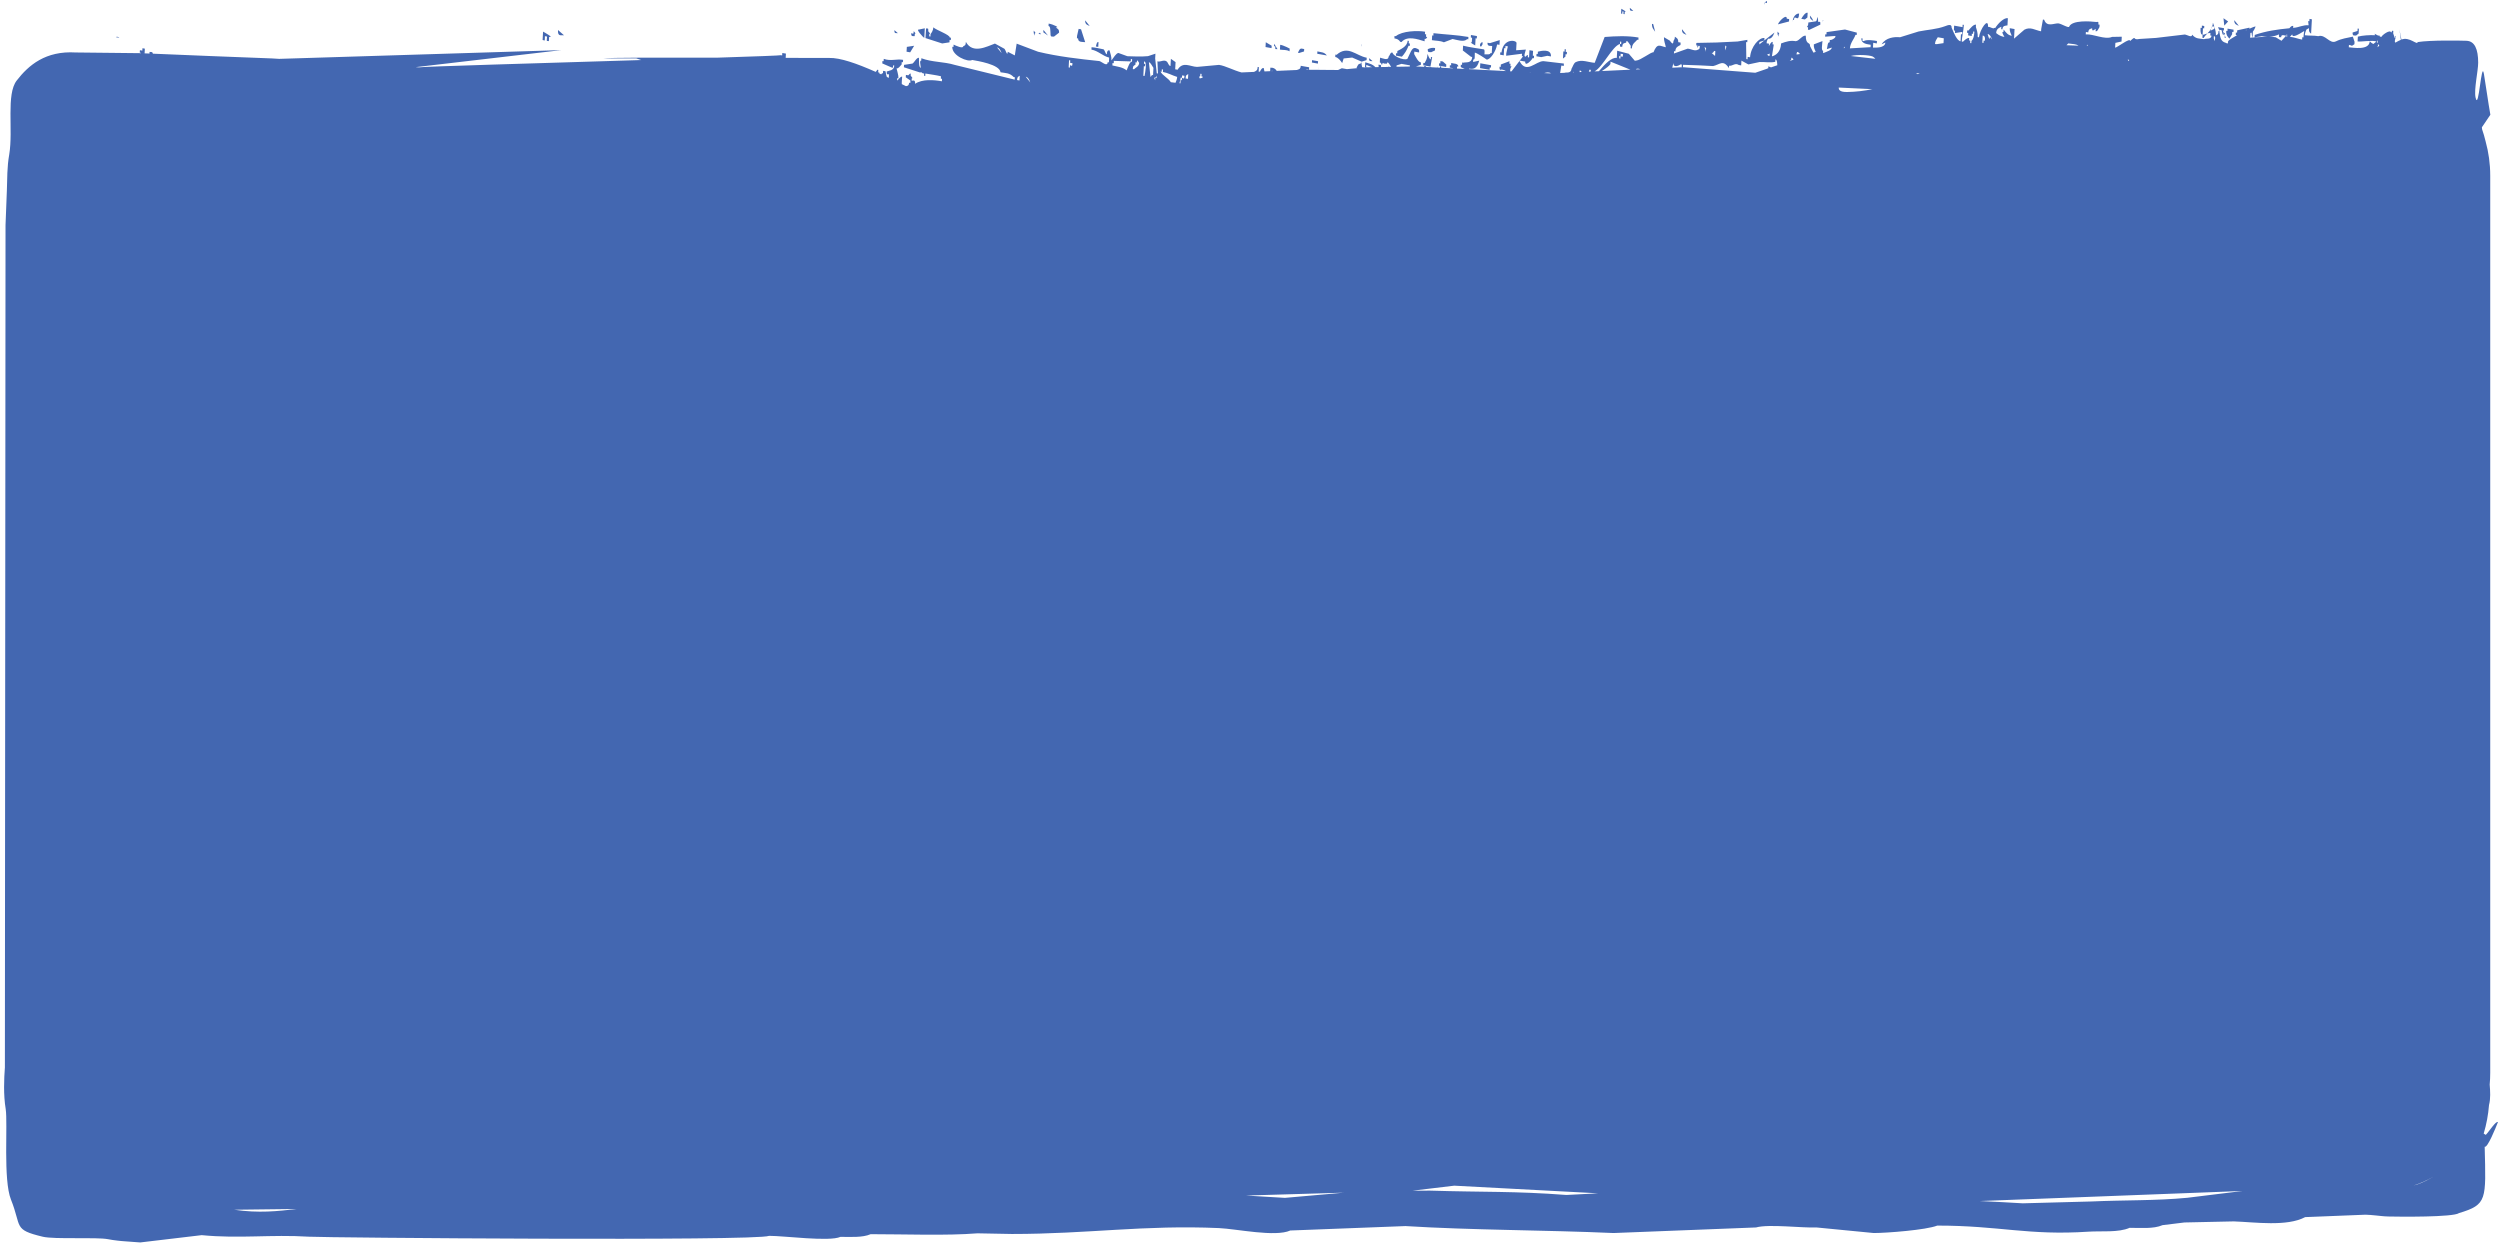 <?xml version="1.0" encoding="utf-8"?>
<!-- Generator: Adobe Illustrator 15.1.0, SVG Export Plug-In . SVG Version: 6.00 Build 0)  -->
<!DOCTYPE svg PUBLIC "-//W3C//DTD SVG 1.1//EN" "http://www.w3.org/Graphics/SVG/1.1/DTD/svg11.dtd">
<svg version="1.1" id="Layer_1" xmlns="http://www.w3.org/2000/svg" xmlns:xlink="http://www.w3.org/1999/xlink" x="0px" y="0px"
	 width="300px" height="150px" viewBox="0 0 300 150" enable-background="new 0 0 300 150" xml:space="preserve">
<g>
	<g>
		<path fill="#4367B1" d="M264.291,4.536l0.142,0.026c0.108-0.195,0.277-0.366,0.451-0.547c-0.225,0.067-0.425,0.165-0.572,0.154
			L264.291,4.536z M290.104,5.011c-0.017,0.02-0.056,0.051-0.131,0.038c0.038,0.005,0.076-0.014,0.112,0
			C290.095,5.025,290.099,5.019,290.104,5.011z M265.356,3.407c0.035-0.068,0.066-0.143,0.096-0.219
			C265.383,3.214,265.383,3.278,265.356,3.407z M265.73,3.181c-0.008-0.001-0.012-0.001-0.019-0.001
			c0.006,0.016,0.011,0.033,0.016,0.049L265.73,3.181z M264.354,3.385l0.143,0.026l0.017-0.288l-0.285-0.052l-0.017,0.288
			l-0.146-0.027c-0.036,0.647,0.067,0.825,0.246,0.837l0.027-0.495L264.354,3.385z M298.295,136.186l-0.253-0.154
			c0.342-1.132,0.548-2.288,0.64-3.427c0.205-0.784,0.142-1.656,0.081-2.454c0.041-0.463,0.064-0.931,0.064-1.408V21.067
			c0-1.424-0.196-2.798-0.552-4.093c-0.117-0.497-0.259-0.987-0.427-1.468c-0.01-0.077-0.012-0.153-0.023-0.229l1.019-1.506
			c-0.292-1.642-0.494-3.241-0.771-4.88c-0.309-1.837-0.62,4.585-1.007,2.808c-0.207-0.963,0.315-3.192,0.315-4.176
			c0-1.621-0.417-2.593-1.405-2.628c-0.734-0.026-4.27-0.094-5.858,0.154c-0.025,0.438-0.977-0.688-1.945-0.301
			c-0.082-0.347-0.162-0.767-0.24-1.233l0.17,1.265c-0.093,0.039-0.181,0.074-0.295,0.137l-0.347,0.192
			c-0.271-0.048,0.233-1.005-0.009-0.767c-0.031,0.604-0.173-0.123-0.271-0.34c0.021-0.379,0.065-0.279-0.127-0.312
			c-0.003,0.048-0.053,0.132-0.12,0.227c-0.084-0.465-1.15,0.34-1.16,0.511l-0.145-0.026l-0.071-0.037l0.006-0.084
			c-0.06-0.01-0.14-0.013-0.208-0.02l-0.412-0.214l0.071,0.179c-0.686-0.035-1.538,0.028-2.074,0.172l-0.031,0.575
			c0.403,0.071,1.846-0.193,2.256,0.014l-0.369,0.295c-0.155-0.078-0.301-0.188-0.429-0.326c-0.063,1.126-2.015,0.752-2.515,0.718
			l0.02-0.289c0.566,0.102,0.151,0.229,0.656-0.078l0.015-0.291l-0.204-0.619c-0.675,0.143-1.381,0.244-2.02,0.56
			c-0.764,0.384-1.261-0.885-2.127-0.617c-0.544-0.098-1.002-0.038-1.613-0.109c0.015-0.271,0.095-0.474,0.181-0.672
			c0.129-0.083,0.23-0.144,0.308-0.186l0.004,0.048c-0.022,0.447,0.09,0.451,0.258,0.626l0.094-1.728l-0.287-0.052l-0.015,0.288
			l-0.146-0.026l0.055,0.505c-0.656-0.062-1.161,0.256-1.764,0.302c-0.033,0.003-0.063,0.006-0.094,0.01l0.013-0.236
			c-0.186-0.033-0.327,0.108-0.46,0.28c-1.459,0.144-2.785,0.327-4.164,0.803l-0.017,0.286l0.88-0.134
			c0.224,0.04,0.438,0.057,0.65,0.062c-0.596,0.01-1.185,0.075-1.771,0.098l0.04-0.715c0.128-0.147,0.239-0.373,0.328-0.607
			c-0.091-0.017-0.383,0.096-0.747,0.265l0.007-0.129l-1.47,0.321l-0.016,0.286l-0.145-0.026l-0.015,0.29l0.158,0.027
			c-0.521,0.298-0.956,0.577-1.067,0.709c-0.024,0.458-0.124,0.265-0.297,0.209c-0.53-0.152-0.652-0.483-0.767-1.403l-0.09-0.017
			c-0.025,0.459-0.125,0.414-0.319,0.524c0.019-0.332-0.071-0.688-0.178-1.012l-0.013,0.238l-0.448,0.212
			c0.051-0.112,0.074-0.202,0.09-0.272c-0.13,0.236-0.303,0.43-0.473,0.609c0.118-0.037,0.241-0.064,0.366-0.051l-0.016,0.29
			l0.145,0.026c-0.026,0.496-0.681,0.306-0.896,0.422c-0.516-0.092-0.98,0.008-1.422-0.542c-0.024,0.422-0.62,0.009-0.87-0.019
			l-3.47,0.41l-1.979,0.125c-0.945,0.205-0.263-0.525-1.132,0.247c0.025-0.469-1.595,0.832-1.797,0.798l0.032-0.576l0.738-0.162
			l0.03-0.575l-1.162,0.022c-0.886,0.371-2.218-0.363-3.161-0.304l0.016-0.289l0.288,0.051c0.025-0.459,0.295-0.42,0.465-0.497
			c-0.028,0.501,0.273,0.146,0.429,0.075l-0.015,0.288c0.226,0.04,0.303-0.229,0.464-0.5l0.016-0.289l-0.146-0.023
			c0.028-0.467-0.06-0.276-0.258-0.301c-0.702-0.087-2.886-0.25-3.243,0.55c-0.013,0.244-0.945-0.339-1.282-0.379
			c-0.507-0.053-1.404,0.506-1.726-0.441l-0.144-0.025l-0.207,1.125l-0.019,0.288c-0.709-0.127-1.266-0.578-1.996-0.198l-1.25,1.08
			l0.064-1.153l-0.577-0.102c-0.022,0.421,0.126,0.613,0.242,0.914c-0.459-0.083-0.641-0.333-0.975-0.753l-0.019,0.287
			c-0.295-0.054,0.006,0.383,0.113,0.604c-0.393-0.072-0.658-0.191-0.992-0.468c0.031-0.558,0.403-0.637,0.623-0.761
			c-0.021,0.385-0.063,0.279,0.127,0.312c0.027-0.485,0.392-0.42,0.608-0.473l0.049-0.865c-0.455-0.079-1.162,0.603-1.521,1.186
			l-0.144-0.025c-0.012,0.199-0.441-0.134-0.72-0.128c0.065-1.197-0.966,0.3-1.088,1.261l-0.144-0.026
			c0.023-0.448-0.115-0.882-0.224-1.203l0.015-0.287c-0.301-0.055-0.684,0.441-0.912,0.71l-0.143-0.026l-0.016,0.29l0.144,0.023
			l-0.016,0.288l0.431,0.079l0.017-0.287c0.194,0.033,0.14,0.124,0.162-0.263l0.141,0.025c-0.026,0.493-0.133,0.958-0.351,1.1
			l-0.015,0.276l-0.133-0.004c-0.001-0.081-0.003-0.175,0.005-0.296l-0.144-0.027l0.015-0.287c-0.25-0.046-0.541,0.255-0.753,0.447
			l-0.142-0.025c0.033-0.613,0.214-1.262,0.254-1.994c-0.188-0.031-0.138-0.112-0.159,0.267l-1.008-0.181l-0.032,0.579l0.144,0.023
			l-0.015,0.288l0.878-0.133c-0.019,0.385,0.034,0.294-0.157,0.262l-0.049,0.861c-0.433-0.075-0.812-1.006-1.072-1.641
			c0.027-0.516-0.536-0.26-0.739-0.187c-1.067,0.402-2.165,0.435-3.218,0.649l-2.235,0.694c-0.651-0.07-1.701,0.023-2.206,0.845
			l0.448-0.213c-0.037,0.686-1.17,0.61-1.487,0.61l0.031-0.577l0.432,0.076c0.014-0.237,0.003-0.286,0.039-0.287
			c-0.321-0.063-1.24-0.219-1.623,0.006l-0.142-0.024l0.015-0.29l-0.144-0.023c-0.041,0.709,0.824,0.708,1.121,0.778l-0.018,0.288
			l-2.479,0.144c0.036-0.658,0.507-1.12,0.67-1.625l0.145,0.024l0.017-0.287L221.4,3.542l-2.209,0.311l-0.015,0.288l-0.145-0.026
			l-0.014,0.287l1.165-0.082c0.311,0.055-0.347,0.557-0.607,0.474l-0.016,0.288c-0.253-0.046-0.245,0.42-0.334,0.813l0.591-0.187
			c-0.02,0.339-0.674,0.514-0.968,0.644l-0.085-0.011l0.014-0.235c-0.258-0.044-0.104-0.764-0.08-1.179l-1.04,0.398
			c-0.026,0.452,0.133,0.635,0.24,0.917l-0.146-0.028c-0.002,0.042-0.01,0.06-0.016,0.084l-0.094,0.032
			c-0.127-0.131-0.333-0.644-0.435-0.793c0.027-0.549-0.517-0.083-0.512-1.254c-0.427-0.074-0.766,0.619-1.2,0.66
			c-0.643-0.115-1.161,0.05-1.759,0.269c-0.059,1.081-0.677,1.446-1.104,1.55l0.223-1.415l-0.144-0.023l0.015-0.29
			c-0.205-0.038-0.313,0.29-0.463,0.5l0.017-0.29l-0.286-0.05c0.015-0.296,0.073-0.358,0.175-0.551
			c0.342,0.06,0.584-0.232,0.768-0.738l-1.215,0.95l0.016-0.289c-0.611-0.107-1.634,1.017-1.729,2.309l-0.286-0.049l-0.017,0.288
			l-0.145-0.027l-0.031-2.039l0.143,0.024l0.016-0.288l-1.183,0.197c-1.677,0.104-3.325,0.159-4.944,0.17l-0.015,0.29l0.144,0.024
			l-0.015,0.289l0.158-0.261l0.145,0.025c-0.021,0.386-0.03,0.34-0.19,0.429c-0.425,0.251-0.829-0.083-1.272-0.107l-1.642,0.583
			l0.02-0.29l0.144,0.029c0.029-0.559,0.39-0.612,0.622-0.764l0.016-0.287l-0.288-0.051c0.024-0.452-0.232-0.515-0.4-0.655
			c-0.022,0.424-0.103,0.284-0.175,0.553c-0.029,0.539-0.302,0.091-0.432-0.078l-0.706-0.415c-0.024,0.442,0.161,0.818,0.226,1.204
			c-0.688-0.123-1.014-0.581-1.486,0.607c-0.295-0.052-1.522,0.957-2.097,1l-0.145,0.011l-0.713-0.833l-1.398-0.367l-0.031,0.575
			l-0.015,0.289c-0.605-0.107-1.414,0.721-2.146,1.592l-0.521,0.024c1.006-0.551,2.123-3.026,3.046-3.292l0.018-0.289l0.144,0.026
			l-0.017,0.287l-0.145-0.024c-0.025,0.475,0.076,0.305,0.275,0.339c0.028-0.498,0.268-0.408,0.465-0.5
			c0.027-0.531,0.414,0.202,0.558,0.391l-0.016,0.289l0.143,0.025c0.037-0.63,0.424-0.734,0.641-1.05l0.144,0.025l0.016-0.29
			c-1.331-0.235-2.739-0.166-4.063-0.064l-1.193,3.101c-0.756-0.06-1.542-0.438-2.262-0.092c-0.272,0.134-0.344,0.521-0.526,0.815
			c-0.029,0.506-0.519,0.436-0.754,0.447l-0.001,0.024l-0.604,0.028l0.142-0.897l0.29,0.052l0.016-0.29l-2.447-0.288
			c-0.924-0.012-2.069,1.605-2.881-0.021l-0.951,1.248l-0.189-0.01l0.021-0.036c0.024-0.431,0.049-0.31,0.176-0.549
			c-0.187-0.034-0.148,0.071-0.128-0.316c-0.187-0.033-0.147,0.074-0.127-0.313l-1.04,0.398c-0.021,0.387,0.035,0.296-0.159,0.263
			c-0.024,0.433,0.104,0.41,0.271,0.338c0.198,0.035,0.354,0.103,0.501,0.189l-4.422-0.229l0.004-0.073
			c0.552,0.099,0.951-0.003,1.214-0.949l-0.737,0.161l0.017-0.287c0.244,0.043,0.169-0.435,0.191-0.837
			c0.263,0.045,1.128,0.618,1.409,0.829c0.415,0.073,1.149-1.002,1.264-1.812l0.286,0.05l0.031-0.571l-1.182,0.368l-0.288-0.052
			c-0.027,0.488,0.353,0.357,0.56,0.393l-0.049,0.865l-0.143-0.027c-0.012,0.235-0.503,0.148-0.735,0.162
			c0.018-0.334,0.059-0.59-0.114-0.603c0,0-1.971-0.287-2.448-0.436l-0.031,0.578l0.978,0.754l0.145,0.024
			c-0.045,0.801-0.751,0.597-1.056,0.686L175.459,7.5l-0.015,0.289L175.3,7.762l-0.016,0.29l0.478,0.223l-0.925-0.047l0.014-0.253
			L174.998,8c0.021-0.421-0.619-0.355-0.851-0.442l-0.016,0.29l-0.146-0.025l-0.015,0.289l0.378,0.065
			c0.006,0.007,0.012,0.016,0.019,0.026l-1.426-0.074l0.008-0.15l-0.146-0.027l-0.009,0.17l-0.309-0.017l0.006-0.091
			c-0.013-0.038-0.023,0.011-0.033,0.09l-0.677-0.035l-0.003-0.008l-0.143-0.025l-0.001,0.025l-0.459-0.023
			c-0.041-0.029-0.08-0.057-0.117-0.104l-0.143-0.025l-0.006,0.115l-1.003-0.052l0.591-0.187l0.016-0.287
			c-0.342-0.061-0.579-0.603-0.816-1.016l0.018-0.289l0.575,0.102c0.019-0.333-0.004-0.327-0.15-0.418
			c-0.704-0.396-0.782,0.271-1.193,1.053c-0.027,0.485-1.696-0.048-1.855-0.622c-0.271-0.047-0.27,0.283-0.465,0.5
			c-0.027,0.531-0.775,0.156-1.021,0.111l-0.032,0.575c0.148,0.026,0.186,0.151,0.271,0.338c0.027-0.513,0.248-0.081,0.447-0.212
			l0.144,0.027c0.021-0.375,0.272-0.021,0.496,0.377l-0.226,0.004l0.002-0.042c-0.062-0.012-0.104,0.009-0.139,0.045h-0.014
			c-0.002-0.009-0.004-0.016-0.006-0.024l-0.002,0.024l-0.816,0.014c0.002-0.067-0.006-0.142-0.029-0.239l-0.291-0.05l0.032,0.293
			l-0.405,0.007c-0.341-0.377-0.771-0.441-1.208-0.582l-0.033,0.579l0.144,0.022l0.018-0.287l0.679,0.274l-0.696,0.012l-0.166,0.015
			c-0.104-0.017-0.214-0.029-0.324-0.032l-0.068-0.372c0.016-0.288-0.03-0.204-0.146-0.024c-0.237-0.044-0.324,0.206-0.462,0.498
			l0.097,0.019l-0.751,0.071c-0.005,0-0.011,0.001-0.017,0.002l-0.475,0.045l-0.612-0.109l-0.448,0.212l-2.285-0.018l-0.017-0.391
			l0.005,0.39l-1.507-0.012c0.01-0.021,0.02-0.032,0.029-0.056l0.286,0.052l0.016-0.29l-1.008-0.179
			c-0.025,0.461-0.276,0.417-0.463,0.501v0.003l-2.418,0.107c-0.176-0.285-0.41-0.408-0.767-0.385l-0.022,0.419l-0.686,0.03
			c-0.041-0.166-0.081-0.318-0.093-0.41c-0.202-0.037-0.327,0.19-0.448,0.434l-0.156,0.007l0.029-0.543l-0.144-0.027
			c-0.024,0.426-0.141,0.422-0.314,0.537c-0.042,0.029-0.092,0.036-0.136,0.059l-1.49,0.065c-0.937-0.243-1.948-0.802-2.698-0.907
			l-2.635,0.242c-0.826-0.019-1.696-0.711-2.34,0.34l-0.288-0.052l0.046-0.863l-0.56-0.391l-0.032,0.577l-0.016,0.286
			c-0.251-0.044-0.259-0.39-0.465-0.554c-0.288-0.216-0.658,0.009-0.951,0.022c-0.002-0.008-0.002-0.008-0.008-0.008l-0.145-0.027
			l0.065,1.465l-0.144-0.027l-0.192-1.776l0.032-0.577l-0.893,0.296c-0.805,0.077-1.719,0.032-2.473,0.008l-1.083-0.392
			c-0.298,0.064-0.567,0.563-0.83,0.899c0.025-0.479-0.129-0.807-0.226-1.203c-0.144-0.028-0.235-0.015-0.302,0.236
			c-0.038,0.666-0.258-0.282-0.417-0.366c-0.458-0.083-0.973-0.227-1.441-0.254l-0.015,0.288c0.818,0.145,1.343,0.772,2.127,0.958
			l-0.03,0.576l-0.145-0.026c-0.033,0.623-0.753-0.096-1.004-0.134c-2.422-0.254-4.965-0.542-7.354-1.121L122,5.237l-0.224,1.413
			l-0.848-0.44c-0.037,0.667-0.262-0.283-0.414-0.366l-1.121-0.615c-0.978,0.354-2.67,1.289-3.487-0.201
			c-0.026,0.462-0.128,0.414-0.32,0.526c-0.018,0.334-0.9-0.078-1.153-0.203l-0.015,0.286l-0.145-0.024
			c-0.058,1.086,1.918,1.893,2.385,1.584c0.598,0.106,3.3,0.522,3.407,1.478c0.599,0.104,1.084,0.056,1.57,0.568l0.142,0.026
			l-0.014,0.288l-7.174-1.762c-1.367-0.416-2.682-0.303-4.026-0.805l-0.016,0.289c-0.244-0.043-0.075,0.514-0.047,0.863
			c-0.262-0.046-0.206-0.734-0.226-1.203c-0.281-0.05-0.521,0.514-0.774,0.69l-1.017,0.154l-0.016,0.29l2,0.646
			c0.014-0.263,0.206,0.206,0.431,0.076l-0.015,0.286c0.193,0.035,0.139,0.127,0.159-0.26c0.625,0.109,1.249,0.185,1.872,0.33
			L112.9,9.438l0.145,0.028l-0.017,0.29c-0.939-0.167-2.36-0.294-3.216,0.302c0.028-0.505-0.201-0.392-0.416-0.365l0.017-0.29
			c0.202,0.036-0.052-0.227-0.128-0.313c0.029-0.513-0.136-0.168-0.289-0.05l-0.287-0.051l-0.018,0.287l0.562,0.389l-0.015,0.289
			l-0.145-0.026c-0.019,0.344-0.197,0.398-0.382,0.409c-0.167-0.081-0.331-0.162-0.496-0.242c-0.02-0.256,0.032-0.627,0.045-0.896
			c-0.215-0.04-0.427,0.331-0.606,0.475c0.02-0.378-0.031-0.295,0.159-0.264c0.021-0.406-0.166-0.884-0.225-1.206
			c0.243,0.045,0.411-0.279,0.606-0.471l0.016-0.288l0.145,0.026l0.015-0.289c-0.791-0.14-1.494,0.189-2.319-0.12l-0.016,0.286
			l-0.144-0.024l-0.016,0.288l1.137,0.493l0.143,0.023l0.016-0.286l0.146,0.024c-0.035,0.629-0.661,0.602-0.91,0.712
			c-0.027,0.449,0.098,0.333,0.271,0.337l-0.022,0.429c-0.081-0.038-0.159-0.074-0.24-0.111c-0.073-0.189-0.111-0.444-0.154-0.681
			l-0.289-0.051l-0.014,0.288c-0.104-0.018-0.165,0.045-0.216,0.133c-0.073-0.033-0.15-0.071-0.223-0.104l0.006-0.105l-0.144-0.027
			c0.021-0.379,0.066-0.279-0.127-0.313c-0.004,0.066-0.075,0.157-0.168,0.254c-2.272-1.007-4.275-1.714-5.599-1.673
			c-0.377,0.011-2.412,0.004-5.205-0.007l0.028-0.515L93.875,6.36c-0.02,0.386,0.036,0.297-0.157,0.262
			c-0.002,0.039-3.089,0.152-7.616,0.297c-6.469-0.018-12.995-0.014-13.751,0.092h4.011l0.585,0.195
			C64.722,7.58,50.289,8.003,50.287,8.082l-0.41-0.025l17.478-2.042L33.498,7.063l-0.851-0.051
			c-2.459-0.086-4.918-0.181-7.374-0.285l-6.931-0.286c-0.038-0.263-0.229-0.182-0.401-0.214c-0.004,0.075,0.001,0.137,0.005,0.199
			l-0.596-0.023l0.031-0.564l-0.288-0.05l-0.016,0.285L16.79,6.023c-0.021,0.387-0.061,0.28,0.128,0.314l-0.003,0.045L9.088,6.297
			c-3.62-0.221-5.662,1.527-7.084,3.369c-1.285,1.662-0.406,5.914-0.895,8.865c-0.27,1.5-0.237,2.982-0.285,4.331l-0.161,4.152
			L0.587,128.091c-0.101,1.352-0.189,3.279,0.098,5c0.263,1.757-0.318,8.49,0.63,10.856c1.324,3.302,0.229,3.599,3.818,4.46
			c1.409,0.337,6.406,0.027,7.833,0.296c0.341,0.07,0.735,0.126,1.136,0.171c0.436,0.048,0.523,0.061,1.002,0.091l1.725,0.128
			l7.374-0.875c4.585,0.445,8.23-0.102,12.894,0.186c1.802,0.12,53.712,0.552,55.202-0.103c1.853,0,7.223,0.725,8.559,0.122
			c1.163,0,2.644,0.112,3.621-0.321c4.117,0,9.092,0.197,12.817-0.103l4.13,0.079c9.199,0,15.866-1.107,24.854-0.707
			c2.138,0.099,6.757,1.102,8.557,0.289l13.824-0.531c7.797,0.49,16.948,0.475,24.962,0.835l17.101-0.67
			c1.522-0.431,5.581,0.081,7.249,0l6.878,0.67c1.573,0,6.308-0.37,7.621-0.893c7.5,0,10.906,1.212,18.156,0.729
			c1.555-0.101,3.578,0.13,4.926-0.461c1.308,0,2.87,0.149,3.95-0.321l2.632-0.322l5.926-0.129c2.542,0.091,6.376,0.653,8.558-0.513
			l7.242-0.29c0.358,0.007,0.787,0.047,1.249,0.092c0.492,0.043,0.882,0.112,1.536,0.124c1.197,0.033,7.757,0.098,8.435-0.41
			c3.393-1.022,3.235-1.586,3.079-7.965c0.326,0.199,1.328-2.269,1.591-2.952C299.505,134.475,298.695,135.785,298.295,136.186z
			 M119.647,5.691c0.256,0.045,0.406,0.31,0.544,0.68L119.647,5.691z M17.206,6.397V6.388l0.053,0.01L17.206,6.397z M28.098,145.169
			l7.527-0.093C33.291,145.349,31.082,145.598,28.098,145.169z M122.338,9.659l-0.289-0.052c0.023-0.413,0.147-0.4,0.319-0.523
			L122.338,9.659z M123.089,9.209c0.265,0.049,0.405,0.318,0.543,0.681L123.089,9.209z M128.398,7.824l-0.016,0.289l-0.143-0.025
			l0.03-0.577l0.017-0.289l0.144,0.026l-0.015,0.291l0.288,0.052C128.677,8.064,128.601,7.86,128.398,7.824z M135.837,7.398
			c-0.253-0.044-0.496,0.693-0.64,1.048c-0.503-0.408-1.119-0.442-1.712-0.593l0.015-0.29l0.147,0.027l0.014-0.286l2.033,0.067
			c0.02-0.375-0.029-0.294,0.16-0.263L135.837,7.398z M136.079,8.313l-0.146-0.027c0.025-0.44,0.146-0.391,0.319-0.524
			c0.021-0.378-0.029-0.295,0.16-0.262c0.029-0.511,0.164-0.097,0.287,0.052C136.677,7.993,136.261,8.111,136.079,8.313z
			 M137.342,9.119l-0.145-0.025l0.065-1.152l0.143,0.025l0.016-0.289l-0.144-0.024l0.016-0.29
			C137.693,7.436,137.415,8.698,137.342,9.119z M138.366,9.009c-0.158-0.028-0.184,0.05-0.304,0.237l-0.194-1.779
			c0.211,0.038,0.39,0.469,0.546,0.678L138.366,9.009z M138.781,9.375c-0.189-0.034-0.139-0.117-0.161,0.263l-0.128-0.315
			c0.194,0.036,0.174-0.014,0.304-0.238L138.781,9.375z M141.063,9.933l-0.562-0.068c-0.292-0.486-1.047-0.835-1.242-1.28
			l0.145,0.026c0.021-0.377-0.028-0.295,0.162-0.263l-0.017,0.287c0.622,0.111,1.108,0.417,1.711,0.595
			C141.248,9.466,141.161,9.708,141.063,9.933z M141.835,9.334c-0.021,0.385,0.036,0.295-0.158,0.262l-0.022,0.407l-0.117-0.013
			l0.155-0.68L141.835,9.334l0.016-0.288l0.291,0.049C142.115,9.573,142.012,9.396,141.835,9.334z M142.557,9.463l-0.288-0.052
			c0.023-0.442,0.144-0.395,0.32-0.524L142.557,9.463z M144.309,9.318l-0.318,0.094c-0.112-0.058-0.09-0.31,0.038-0.27l0.018-0.29
			c0.192,0.033,0.146-0.064,0.126,0.313l0.145,0.025L144.309,9.318z M152.736,8.528l-0.143,0.006
			C152.629,8.469,152.679,8.479,152.736,8.528z M154.188,143.744l-4.671-0.279l11.737-0.344L154.188,143.744z M190.75,8.355
			l0.146,0.028l-0.011,0.206l-0.229,0.011C190.69,8.52,190.727,8.436,190.75,8.355z M189.584,8.441
			c0.069,0.013,0.146,0.095,0.225,0.198l-0.273,0.013L189.584,8.441z M188.847,8.603l-0.013,0.083l-0.098,0.004
			C188.775,8.662,188.815,8.634,188.847,8.603z M186.146,8.813l-0.146-0.025c0,0.008-0.004,0.01-0.004,0.018l-0.692-0.036
			C185.588,8.693,185.869,8.622,186.146,8.813z M183.682,8.666l-0.001,0.019l-0.145-0.007
			C183.583,8.675,183.634,8.667,183.682,8.666z M174.554,8.212l-0.089-0.004c0-0.003-0.005-0.009-0.005-0.012L174.554,8.212z
			 M169.18,7.985l-1.6,0.027l0.009-0.163l0.591-0.185l1.008,0.178L169.18,7.985z M187.968,143.396
			c-6.203-0.473-10.008-0.323-16.343-0.521l-2.128,0.006l5.012-0.6l17.271,0.917L187.968,143.396z M194.463,6.741l0.018-0.292
			l0.288,0.051C194.74,6.978,194.667,6.774,194.463,6.741l-0.017,0.285L194.304,7C194.324,6.623,194.275,6.705,194.463,6.741z
			 M192.22,8.525c0.509-0.323,0.902-0.63,1.028-0.838l0.017-0.289l2.384,0.964L192.22,8.525z M196.309,8.332
			c0.103-0.164,0.34-0.087,0.53-0.025L196.309,8.332z M212.365,6.42l-0.018,0.289c-0.128-0.047-0.235,0.032-0.256-0.226
			C212.188,6.544,212.368,6.438,212.365,6.42z M211.131,5.04l0.591-0.185l-0.605,0.474L211.131,5.04z M207.019,5.765l0.018-0.289
			c0.248,0.045,0.06,0.322-0.033,0.577L207.019,5.765z M205.693,6.11l0.146,0.026l-0.033,0.578l-0.416-0.365
			C205.545,6.376,205.6,6.295,205.693,6.11z M204.683,5.932l-0.015,0.288l-0.111-0.6C204.594,5.625,204.858,5.893,204.683,5.932z
			 M212.519,8.087c-0.125-0.054-0.244-0.096-0.315-0.131L212.19,8.2l-0.083,0.028l-0.063-0.012l-0.002,0.033l-1.404,0.483
			l-8.688-0.668l-1.28,0.061c0.043-0.216,0.109-0.435,0.145-0.554c-0.033,0.622,0.673,0.295,0.865,0.154l0.142,0.028
			c-0.021,0.386-0.06,0.279,0.129,0.312l0.017-0.288l2.031,0.07l1.575,0.08c0.786-0.161,1.187-0.836,1.896,0.247l0.016-0.29
			c0.427,0.075,0.721-0.392,1.167-0.086l0.288,0.053l0.031-0.576l0.83,0.456l1.346-0.288c0.68-0.025,1.261,0.115,1.888-0.028
			l0.016-0.288c0.198,0.035,0.203,0.386,0.224,0.703L212.519,8.087z M214.759,7.318c0.062-0.056,0.121-0.107,0.18-0.151
			c0.024-0.457,0.146-0.169,0.284-0.008L214.759,7.318z M215.583,6.538c0.031-0.584,0.313-0.171,0.412-0.055L215.583,6.538z
			 M221.272,5.673l0.13-0.068C221.364,5.726,221.213,5.916,221.272,5.673z M221.659,11.041c-0.929,0.013-1.019-0.289-1.011-0.535
			l4.037,0.194C223.728,10.898,222.727,11.024,221.659,11.041z M222.093,6.72c0.812-0.204,2.193-0.115,2.602,0.051
			c0.144,0.063,0.248,0.164,0.343,0.285L222.093,6.72z M230.13,8.897l-0.223-0.118l0.459,0.025
			C230.288,8.837,230.208,8.866,230.13,8.897z M233.222,5.176l-0.798,0.121l-0.226-0.012c0.022-0.407,0.198-0.559,0.336-0.815
			l0.721,0.129L233.222,5.176z M265.667,4.332c0.224,0.038,0.146,0.262,0.112,0.601l-0.128-0.314L265.667,4.332z M255.481,7.178
			l0.012,0.111c-0.04-0.002-0.083-0.003-0.123-0.004l-0.035-0.133L255.481,7.178z M250.514,5.331l-0.011,0.187
			c-0.033-0.001-0.065-0.003-0.098-0.003C250.434,5.475,250.459,5.426,250.514,5.331z M248.193,5.21
			c0.504,0.089,0.894,0.046,1.225,0.27c-0.477-0.02-0.964-0.031-1.439-0.053C248.058,5.359,248.131,5.286,248.193,5.21z
			 M239.06,4.755l-0.272-0.338c-0.033,0.61-0.2-0.116-0.271-0.341C238.769,4.12,238.913,4.393,239.06,4.755z M237.925,4.265
			c0.122,0.019,0.263,0.083,0.271,0.335c-0.02,0.388,0.035,0.298-0.16,0.263l-0.016,0.29l-0.144-0.026L237.925,4.265z
			 M262.469,143.735c-3.785,0.361-7.53,0.262-11.51,0.442l-8.229,0.221c-1.796-0.109-3.501-0.198-5.156-0.273l31.538-1.208
			L262.469,143.735z M269.626,3.591c-0.062,0.029-0.124,0.062-0.188,0.094c0.052-0.044,0.116-0.07,0.191-0.128
			C269.628,3.57,269.627,3.578,269.626,3.591z M270.017,4.52l0.033-0.573c0.05,0.009,0.098-0.011,0.146-0.035
			c-0.005,0.186,0.048,0.429,0.097,0.596C270.199,4.51,270.106,4.52,270.017,4.52z M273.778,4.895l-0.691-0.423
			c-0.251-0.044-0.501-0.063-0.75-0.068c0.394-0.02,0.77-0.103,1.136-0.277c-0.027,0.479,0.072,0.306,0.271,0.341
			c0.022-0.405,0.03-0.04,0.159-0.264l0.434,0.078L273.778,4.895z M274.384,4.422l0.017-0.287l0.051-0.01l0.009,0.296
			C274.434,4.424,274.409,4.418,274.384,4.422z M276.417,4.491l-0.145-0.025l-0.017,0.287c-0.483-0.085-0.962-0.292-1.466-0.333
			c0.101-0.103,0.198-0.226,0.282-0.3c-0.027,0.491,0.801-0.001,1.433-0.401C276.455,3.941,276.44,4.235,276.417,4.491z
			 M285.243,4.805l0.124,0.311l-0.139-0.025L285.243,4.805z M285.336,5.392c-0.015,0.001-0.031-0.002-0.046-0.002l0.163-0.056
			l0.058,0.147C285.063,5.95,285.48,5.379,285.336,5.392z M290.067,142.137c-0.14,0.05-0.284,0.075-0.426,0.117
			c0.822-0.262,1.609-0.614,2.354-1.047C291.379,141.578,290.742,141.908,290.067,142.137z M266.295,3.57l-0.005-0.001
			c0.008,0.066,0.016,0.104,0.024,0.165l0.054,0.009L266.295,3.57z M265.712,3.18c-0.056-0.165-0.112-0.321-0.16-0.455
			c-0.009,0.174-0.049,0.324-0.1,0.463C265.497,3.17,265.573,3.167,265.712,3.18z M13.895,4.455l0.43,0.079
			C14.206,4.414,14.021,4.371,13.895,4.455z M109.699,5.491l-0.879,0.135l-0.034,0.578l0.435,0.075L109.699,5.491z M113.938,5.08
			c0.02-0.377-0.029-0.295,0.16-0.261l0.016-0.29l-0.144-0.023c0.019-0.336-1.615-0.887-1.969-1.223
			c-0.022,0.387-0.198,0.619-0.335,0.812l-0.015,0.29l-0.144-0.028l0.015-0.286c0.203,0.035-0.05-0.226-0.127-0.314
			c0.025-0.469-0.069-0.303-0.271-0.337l-0.064,1.15l2.001,0.646L113.938,5.08z M110.914,4.543l0.063-1.149l-0.736,0.159
			C109.895,3.491,110.75,4.469,110.914,4.543z M109.762,4.34l0.017-0.287c0.202,0.035-0.077-0.261-0.129-0.316
			c-0.027,0.478-0.103,0.275-0.302,0.238C109.32,4.459,109.563,4.305,109.762,4.34z M107.746,3.981l-0.417-0.362
			C107.303,4.104,107.547,3.947,107.746,3.981z M131.82,5.049c-0.205-0.035-0.224,0.215-0.318,0.528l0.289,0.049L131.82,5.049z
			 M124.174,3.986c0.204,0.036-0.051-0.226-0.127-0.313c-0.019,0.333,0.026,0.404,0.112,0.602L124.174,3.986z M130.221,5.059
			l-0.496-1.544l-0.289-0.049l-0.19,0.838l-0.015,0.286l0.144,0.027C129.347,5.129,129.984,5.014,130.221,5.059z M126.063,4.029
			c-0.026,0.488,0.217,0.332,0.415,0.365l0.609-0.473c0.027-0.485-0.24-0.453-0.4-0.654c0.553,0.099-0.214-0.329-0.847-0.438
			l-0.018,0.286C126.068,3.159,126.029,3.642,126.063,4.029z M125.215,3.588l-0.016,0.286l0.559,0.392L125.215,3.588z
			 M124.605,4.063l0.289,0.051C124.777,3.766,124.758,4.017,124.605,4.063z M130.766,3.119l-0.545-0.677
			C130.191,2.981,130.547,3.007,130.766,3.119z M158.167,7.345l-0.721-0.126l-0.016,0.287l0.72,0.127L158.167,7.345z M161.063,7.568
			l0.174-0.552l1.024-0.11l1.137,0.493l0.59-0.185l0.016-0.288c-1.269-0.226-2.253-1.554-3.614-0.351l-0.145-0.026l-0.015,0.289
			C160.564,6.895,160.836,7.236,161.063,7.568z M156.485,6.173l0.017-0.287l-0.288-0.053c-0.237-0.042-0.324,0.207-0.462,0.501
			l0.144,0.024L156.485,6.173z M154.76,5.867c0.215,0.038-0.81-0.47-1.137-0.49l-0.031,0.576c0.396,0.071,0.771-0.017,1.151,0.205
			L154.76,5.867z M153.03,5.56c-0.025,0.477,0.073,0.307,0.272,0.34l-0.4-0.65C152.881,5.634,152.841,5.527,153.03,5.56z
			 M152.6,5.486l-0.706-0.416l-0.03,0.576l0.721,0.128L152.6,5.486z M158.086,6.167l-0.016,0.285l1.152,0.205
			C158.91,6.231,158.531,6.281,158.086,6.167z M164.71,7.339l-0.414-0.362C164.268,7.462,164.511,7.305,164.71,7.339z
			 M182.306,7.261l0.031,0.057l0.037-0.044L182.306,7.261z M183.027,7.388c-0.039,0.675,0.755-0.138,0.894-0.424
			c0.192,0.035,0.138,0.125,0.161-0.261l-0.145-0.026l0.031-0.578l-0.432-0.075l-0.032,0.578c-0.021,0.384,0.035,0.296-0.16,0.261
			c0.029-0.512-0.136-0.168-0.288-0.052c-0.261-0.047-0.013-0.564,0.047-0.863l-1.167,0.085l0.048-0.865
			c0.021-0.361-1.577-0.644-1.808,1.132l-0.144-0.025l-0.016,0.289l0.434,0.076l0.045-0.864l0.146,0.027l0.018-0.291l0.285,0.052
			L180.752,6.4l-0.013,0.29l1.902-0.244l-0.018,0.289l0.146,0.025l-0.396,0.513l0.362,0.064L183.027,7.388z M170.803,7.546
			l-0.015,0.29l0.865,0.154l0.206-1.127c-0.19-0.034-0.139-0.114-0.16,0.261c-0.189-0.032-0.268-0.402-0.399-0.651
			c-0.032,0.595-0.145,0.704-0.352,1.102L170.803,7.546z M172.852,7.329l-0.016,0.289l-0.146-0.026l-0.015,0.289l0.863,0.151
			l0.018-0.287L173.14,7.38L172.852,7.329z M168.916,4.888c-0.041,0.736-0.941,1.058-1.232,1.235l-0.018,0.287l-0.142-0.022
			l-0.016,0.286l0.719,0.127c0.314-0.344,0.572-0.727,0.8-1.314l0.144,0.029l0.016-0.291L169.044,5.2
			C169.064,4.822,169.107,4.921,168.916,4.888z M177.635,7.593l-0.032,0.58l1.151,0.202l0.017-0.287
			c0.193,0.034,0.138,0.126,0.159-0.264l-1.006-0.178L177.635,7.593z M163.364,5.357l-0.015,0.289
			C163.347,5.355,163.508,5.383,163.364,5.357z M171.747,6.262l0.449-0.212l0.015-0.288c-0.352-0.063-0.582,0.014-0.88,0.135
			C171.305,6.381,171.549,6.227,171.747,6.262z M168.036,5.022l0.143,0.026c0.685-0.806,1.954-0.337,2.769-0.091l0.014-0.29
			c0.159,0.028,0.214-0.051,0.307-0.235c-0.189-0.035-0.151,0.074-0.13-0.314c-0.189-0.032-0.149,0.073-0.128-0.313
			c-0.888-0.158-2.763-0.099-3.518,0.541c-0.19-0.034-0.142-0.119-0.163,0.262C167.635,4.661,167.829,4.729,168.036,5.022z
			 M174.307,4.68c0.448,0.079,1.366,0.432,1.742,0.015l0.145,0.027l0.016-0.287c-1.391-0.247-2.819-0.294-4.191-0.454
			c-0.021,0.389,0.033,0.299-0.159,0.263l-0.031,0.575c0.503,0.09,0.952,0.045,1.44,0.257L174.307,4.68z M185.68,6.697l0.435,0.076
			c0.053-0.992-1.252-0.651-1.569-0.573l-0.018,0.29l-0.143-0.023l-0.016,0.285l0.574,0.103L185.68,6.697z M177.906,5.317
			c0.027-0.514-0.143-0.163-0.289-0.05l-0.016,0.285l0.145,0.027L177.906,5.317z M176.609,5.087
			c-0.382-0.068,0.346,0.334,0.416,0.365l0.046-0.864c0.197,0.032,0.141,0.126,0.162-0.26l-0.721-0.13l-0.016,0.287
			C176.736,4.529,176.631,4.69,176.609,5.087z M188.016,6.527l0.016-0.286l-0.145-0.026c0.02-0.38,0.068-0.279-0.126-0.312
			c-0.022,0.385,0.032,0.297-0.162,0.261l-0.047,0.864l0.303-0.238C187.877,6.411,187.827,6.494,188.016,6.527z M198.383,2.889
			l-0.146-0.025c-0.027,0.487,0.23,0.714,0.383,0.941L198.383,2.889z M202.38,4.179l-0.544-0.676
			C201.806,4.058,202.155,4.067,202.38,4.179z M194.685,1.362l0.145,0.025c-0.023,0.386-0.06,0.279,0.128,0.313l0.016-0.288
			c0.366,0.064-0.331-0.313-0.415-0.364l-0.032,0.575C194.721,1.659,194.663,1.75,194.685,1.362z M213.435,4.104
			c0.203,0.034-0.051-0.227-0.127-0.315c-0.022,0.36,0.011,0.375,0.111,0.604L213.435,4.104z M195.997,1.305l-0.415-0.366
			C195.555,1.427,195.797,1.268,195.997,1.305z M65.389,4.34l0.256,0.044c-0.042,0.676-0.106,0.488,0.221,0.549l0.028-0.503
			c0.642,0.112-0.579-0.549-0.726-0.638l-0.056,1.006C65.454,4.86,65.353,5.02,65.389,4.34z M67.687,4.241L66.96,3.6
			C66.912,4.453,67.34,4.176,67.687,4.241z M216.953,3.562l0.144,0.028l1.345-0.637c0.025-0.467-0.071-0.3-0.274-0.337
			c0.019-0.324-0.023-0.396-0.109-0.6c-0.014,0.23-0.03,0.53-0.178,0.547l-0.879,0.136c-0.022,0.388-0.042,0.339-0.178,0.551
			C217.019,3.285,216.974,3.185,216.953,3.562z M214.697,2.29l-0.288-0.051c0.032-0.629-0.914,0.258-1.056,0.684l1.328-0.344
			L214.697,2.29z M215.128,2.367l-0.016,0.288c0-0.102,0.012-0.195,0.033-0.286L215.128,2.367z M215.896,1.633
			c-0.263-0.048-0.642,0.235-0.75,0.736l0.129,0.023C215.317,1.594,215.83,2.837,215.896,1.633z M217.593,2.513
			c-0.099-0.279-0.235-0.45-0.399-0.65C217.167,2.329,217.415,2.363,217.593,2.513z M216.887,2.097l0.033-0.573
			c-0.271-0.049-0.575,0.396-0.768,0.733l0.434,0.078L216.887,2.097z M211.753,0.314l-0.016,0.287
			c0.003-0.08,0.038-0.183,0.08-0.275L211.753,0.314z M211.817,0.327l0.224,0.039C212.063-0.023,211.915,0.117,211.817,0.327z
			 M218.74,2.425l-0.017,0.288C218.723,2.421,218.884,2.449,218.74,2.425z M267.377,2.577l-0.559-0.392l0.096,0.889L267.377,2.577z
			 M268.658,3.094l-0.545-0.678C268.086,2.937,268.44,2.993,268.658,3.094z M267.103,4.562l-0.13-0.311l-0.017,0.285L267.103,4.562z
			 M266.829,4.223l0.016-0.277l-0.125-0.301l0.146,0.026l0.015-0.288l-0.718-0.125l0.132,0.311l0.298,0.053
			C266.639,3.869,266.705,4.2,266.829,4.223z M266.989,3.961l-0.144-0.024l-0.001,0.009l0.128,0.305L266.989,3.961z M267.293,3.723
			l-0.144-0.025c-0.028,0.541,0.204,0.736,0.385,0.941l0.318-0.523l0.017-0.291l0.146,0.027l0.017-0.29l-0.722-0.126L267.293,3.723z
			 M282.73,4.266l0.305-0.237l0.032-0.578c-0.189-0.033-0.14-0.113-0.163,0.265l-0.591,0.186
			C282.288,4.388,282.534,4.232,282.73,4.266z"/>
	</g>
</g>
</svg>
